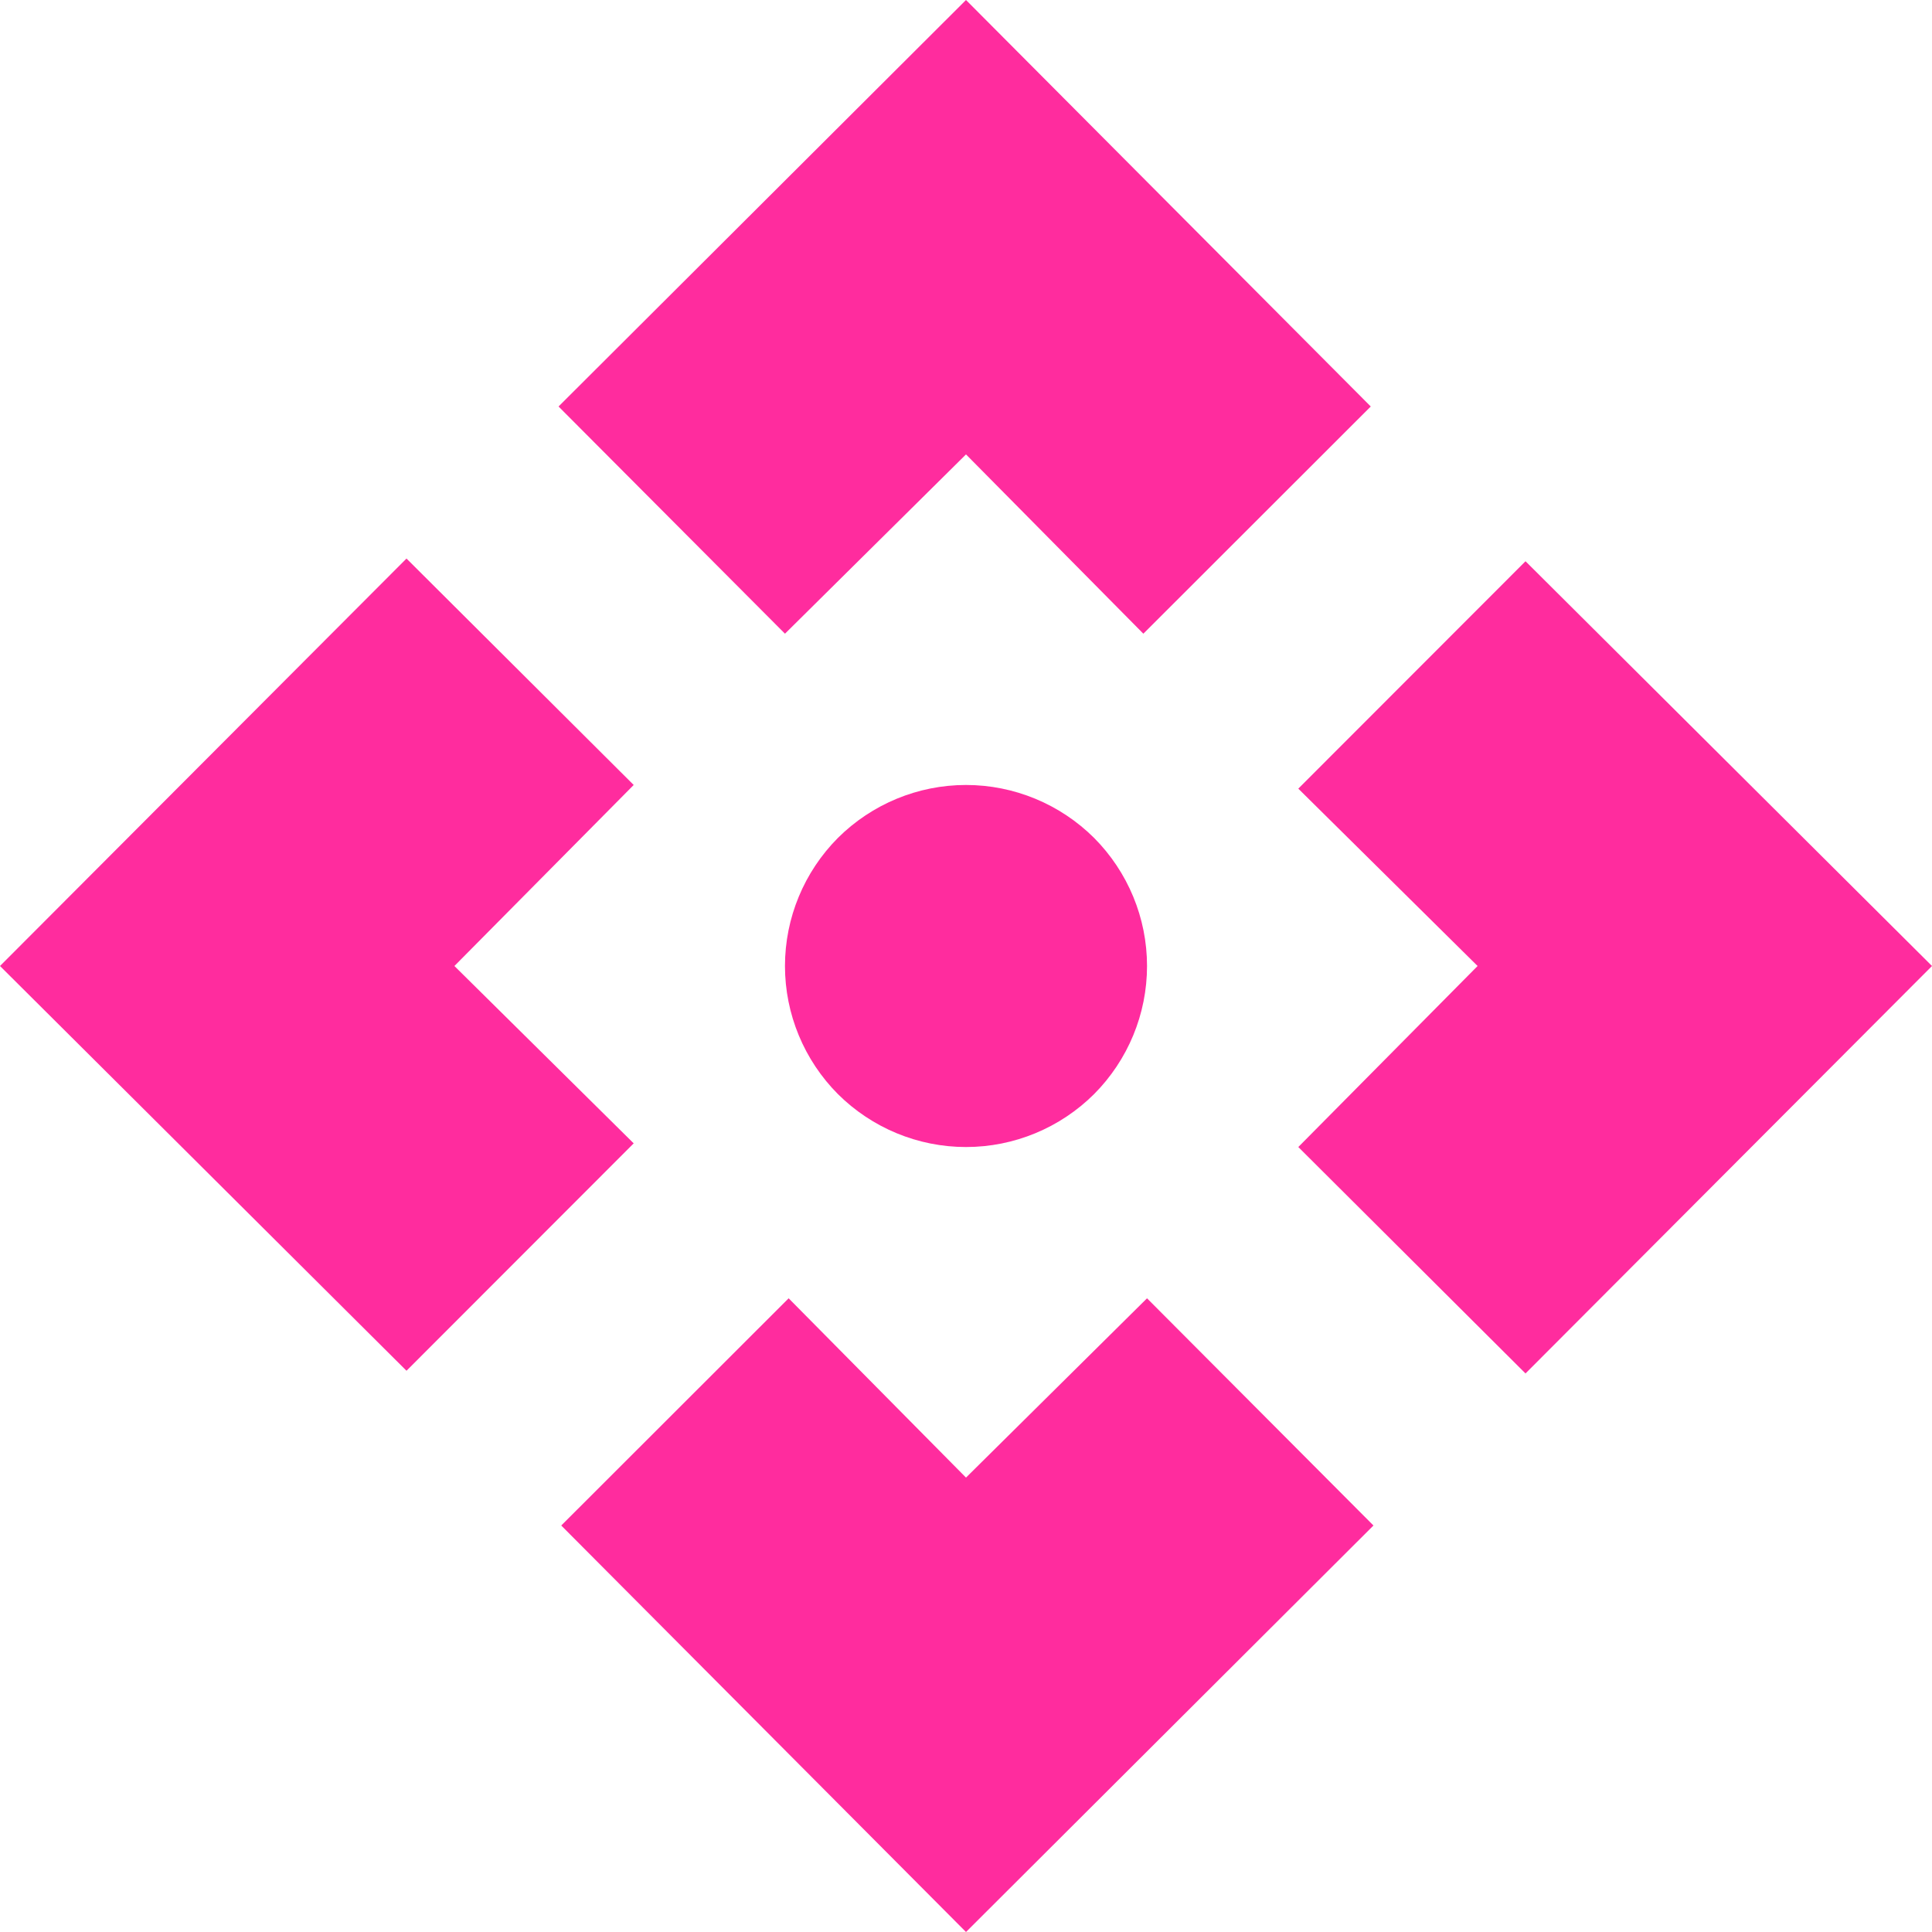 <svg width="10" height="10" viewBox="0 0 10 10" fill="none" xmlns="http://www.w3.org/2000/svg">
<path d="M10 5L7.896 7.109L6.72 5.937L7.648 5L6.72 4.082L7.896 2.905L10 5ZM5 0L7.095 2.104L5.918 3.28L5 2.352L4.063 3.28L2.891 2.104L5 0ZM5 10L2.905 7.896L4.082 6.72L5 7.648L5.937 6.72L7.109 7.896L5 10ZM0 5L2.104 2.891L3.28 4.063L2.352 5L3.28 5.918L2.104 7.095L0 5ZM5 4.063C5.249 4.063 5.487 4.162 5.663 4.337C5.838 4.513 5.937 4.751 5.937 5C5.937 5.249 5.838 5.487 5.663 5.663C5.487 5.838 5.249 5.937 5 5.937C4.751 5.937 4.513 5.838 4.337 5.663C4.162 5.487 4.063 5.249 4.063 5C4.063 4.751 4.162 4.513 4.337 4.337C4.513 4.162 4.751 4.063 5 4.063Z" fill="#FF2C9E"/>
</svg>
